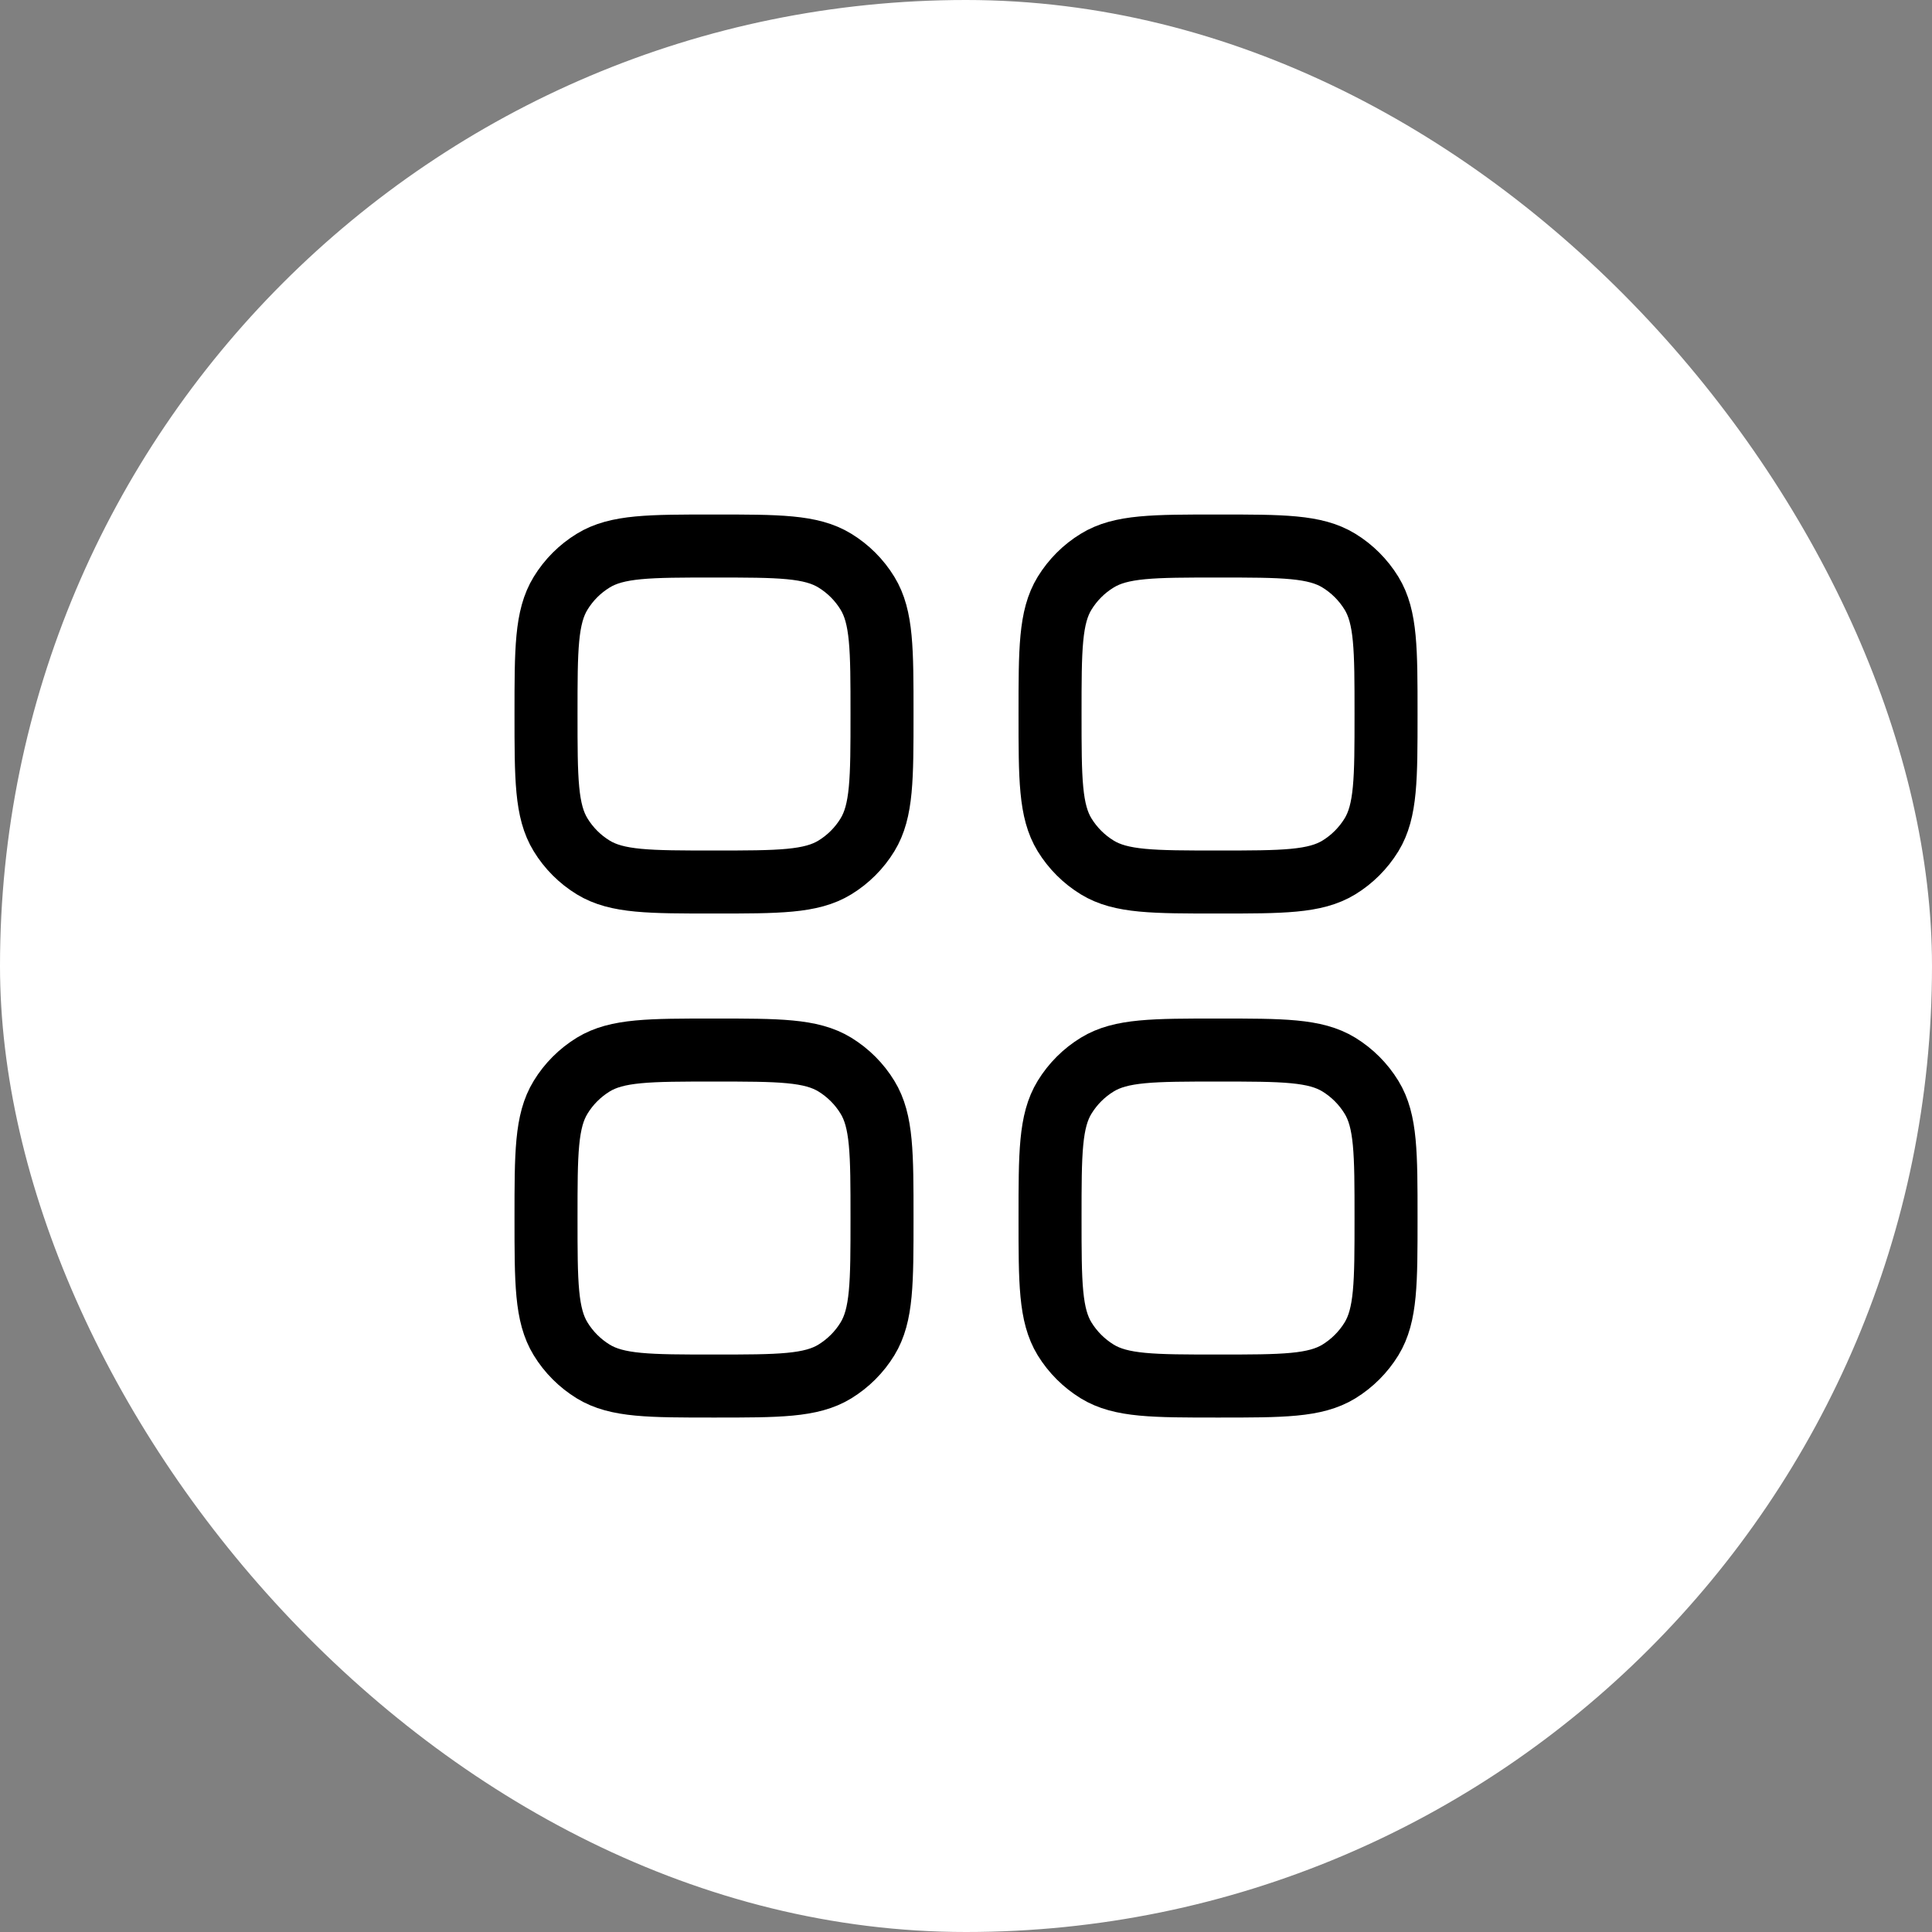 <svg width="34" height="34" viewBox="0 0 34 34" fill="none" xmlns="http://www.w3.org/2000/svg">
<rect x="0" y="0" width="34" height="34" fill="#808080" stroke="none"/>
<rect width="34" height="34" rx="17" fill="white"/>
<path d="M9.609 21.436C9.609 20.297 9.609 19.728 9.866 19.31C10.009 19.075 10.206 18.879 10.44 18.735C10.858 18.479 11.428 18.479 12.566 18.479C13.704 18.479 14.273 18.479 14.692 18.735C14.926 18.879 15.123 19.075 15.266 19.31C15.522 19.727 15.522 20.297 15.522 21.436C15.522 22.574 15.522 23.143 15.266 23.562C15.123 23.796 14.926 23.992 14.692 24.136C14.274 24.392 13.704 24.392 12.566 24.392C11.428 24.392 10.858 24.392 10.44 24.136C10.206 23.992 10.009 23.796 9.866 23.562C9.609 23.143 9.609 22.574 9.609 21.436ZM18.479 21.436C18.479 20.297 18.479 19.728 18.735 19.31C18.879 19.075 19.075 18.879 19.31 18.735C19.727 18.479 20.297 18.479 21.436 18.479C22.574 18.479 23.143 18.479 23.562 18.735C23.796 18.879 23.992 19.075 24.136 19.31C24.392 19.727 24.392 20.297 24.392 21.436C24.392 22.574 24.392 23.143 24.136 23.562C23.992 23.796 23.796 23.992 23.562 24.136C23.143 24.392 22.574 24.392 21.436 24.392C20.297 24.392 19.728 24.392 19.31 24.136C19.076 23.992 18.879 23.796 18.735 23.562C18.479 23.143 18.479 22.574 18.479 21.436ZM9.609 12.566C9.609 11.428 9.609 10.858 9.866 10.44C10.009 10.206 10.206 10.009 10.44 9.866C10.858 9.609 11.428 9.609 12.566 9.609C13.704 9.609 14.273 9.609 14.692 9.866C14.926 10.009 15.123 10.206 15.266 10.44C15.522 10.858 15.522 11.428 15.522 12.566C15.522 13.704 15.522 14.273 15.266 14.692C15.123 14.926 14.926 15.123 14.692 15.266C14.274 15.522 13.704 15.522 12.566 15.522C11.428 15.522 10.858 15.522 10.44 15.266C10.206 15.123 10.009 14.926 9.866 14.692C9.609 14.274 9.609 13.704 9.609 12.566ZM18.479 12.566C18.479 11.428 18.479 10.858 18.735 10.44C18.879 10.206 19.075 10.009 19.31 9.866C19.727 9.609 20.297 9.609 21.436 9.609C22.574 9.609 23.143 9.609 23.562 9.866C23.796 10.009 23.992 10.206 24.136 10.44C24.392 10.858 24.392 11.428 24.392 12.566C24.392 13.704 24.392 14.273 24.136 14.692C23.992 14.926 23.796 15.123 23.562 15.266C23.143 15.522 22.574 15.522 21.436 15.522C20.297 15.522 19.728 15.522 19.31 15.266C19.076 15.123 18.879 14.926 18.735 14.692C18.479 14.274 18.479 13.704 18.479 12.566Z" stroke="black" stroke-width="1.109" stroke-linecap="round" stroke-linejoin="round"/>
</svg>

